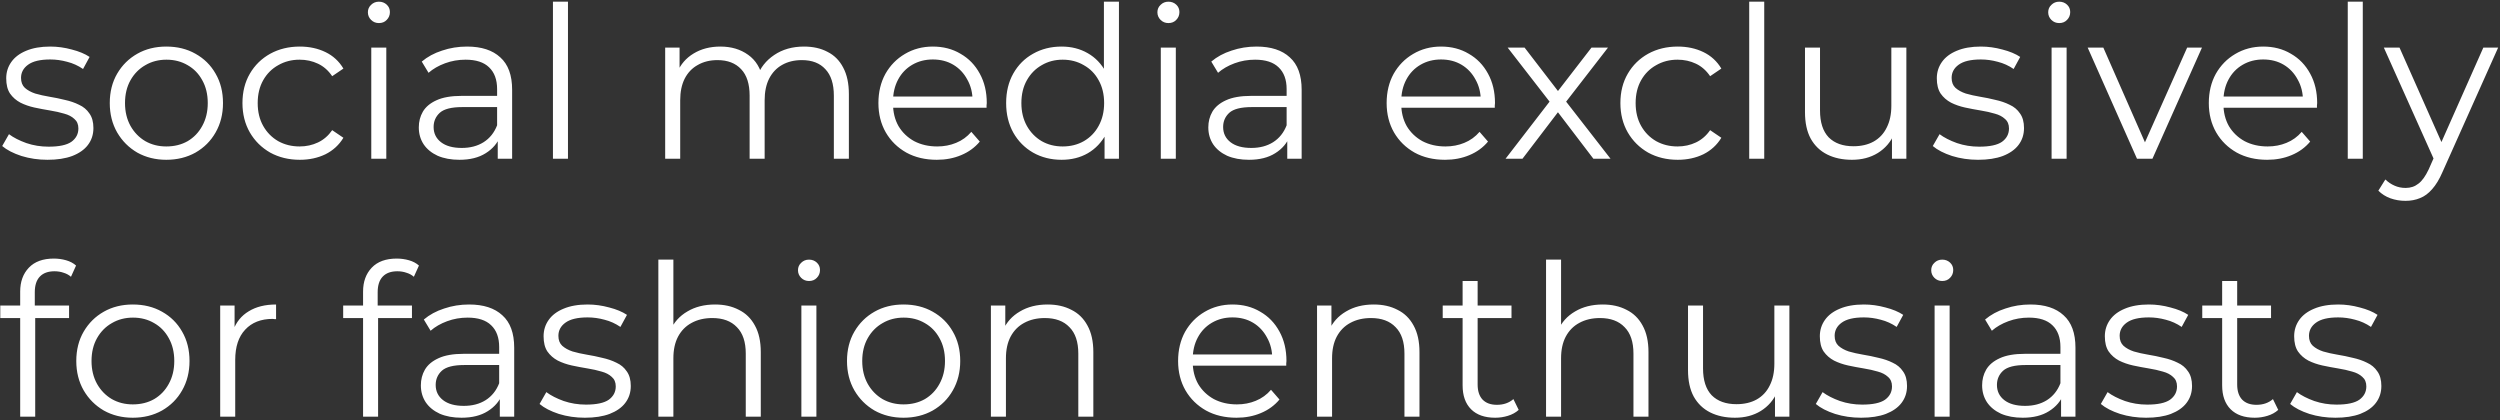 <svg width="756" height="127" viewBox="0 0 756 127" fill="none" xmlns="http://www.w3.org/2000/svg">
<rect x="0" y="0" width="756" height="127" fill="#333333" stroke="none"/>
<path d="M14.36 48.32C11.587 48.32 8.963 47.936 6.488 47.168C4.013 46.357 2.072 45.355 0.664 44.16L2.712 40.576C4.077 41.6 5.827 42.496 7.96 43.264C10.093 43.989 12.333 44.352 14.68 44.352C17.88 44.352 20.184 43.861 21.592 42.88C23 41.856 23.704 40.512 23.704 38.848C23.704 37.611 23.299 36.651 22.488 35.968C21.72 35.243 20.696 34.709 19.416 34.368C18.136 33.984 16.707 33.664 15.128 33.408C13.549 33.152 11.971 32.853 10.392 32.512C8.856 32.171 7.448 31.68 6.168 31.04C4.888 30.357 3.843 29.44 3.032 28.288C2.264 27.136 1.88 25.6 1.88 23.68C1.88 21.845 2.392 20.203 3.416 18.752C4.44 17.301 5.933 16.171 7.896 15.36C9.901 14.507 12.333 14.08 15.192 14.08C17.368 14.08 19.544 14.379 21.72 14.976C23.896 15.531 25.688 16.277 27.096 17.216L25.112 20.864C23.619 19.84 22.019 19.115 20.312 18.688C18.605 18.219 16.899 17.984 15.192 17.984C12.163 17.984 9.923 18.517 8.472 19.584C7.064 20.608 6.36 21.931 6.36 23.552C6.36 24.832 6.744 25.835 7.512 26.56C8.323 27.285 9.368 27.861 10.648 28.288C11.971 28.672 13.4 28.992 14.936 29.248C16.515 29.504 18.072 29.824 19.608 30.208C21.187 30.549 22.616 31.04 23.896 31.68C25.219 32.277 26.264 33.152 27.032 34.304C27.843 35.413 28.248 36.885 28.248 38.72C28.248 40.683 27.693 42.389 26.584 43.84C25.517 45.248 23.939 46.357 21.848 47.168C19.8 47.936 17.304 48.32 14.36 48.32ZM50.282 48.32C47.039 48.32 44.117 47.595 41.514 46.144C38.954 44.651 36.927 42.624 35.434 40.064C33.941 37.461 33.194 34.496 33.194 31.168C33.194 27.797 33.941 24.832 35.434 22.272C36.927 19.712 38.954 17.707 41.514 16.256C44.074 14.805 46.997 14.08 50.282 14.08C53.61 14.08 56.554 14.805 59.114 16.256C61.717 17.707 63.743 19.712 65.194 22.272C66.687 24.832 67.434 27.797 67.434 31.168C67.434 34.496 66.687 37.461 65.194 40.064C63.743 42.624 61.717 44.651 59.114 46.144C56.511 47.595 53.567 48.32 50.282 48.32ZM50.282 44.288C52.714 44.288 54.869 43.755 56.746 42.688C58.623 41.579 60.095 40.043 61.162 38.08C62.271 36.075 62.826 33.771 62.826 31.168C62.826 28.523 62.271 26.219 61.162 24.256C60.095 22.293 58.623 20.779 56.746 19.712C54.869 18.603 52.735 18.048 50.346 18.048C47.957 18.048 45.823 18.603 43.946 19.712C42.069 20.779 40.575 22.293 39.466 24.256C38.357 26.219 37.802 28.523 37.802 31.168C37.802 33.771 38.357 36.075 39.466 38.08C40.575 40.043 42.069 41.579 43.946 42.688C45.823 43.755 47.935 44.288 50.282 44.288ZM90.663 48.32C87.335 48.32 84.348 47.595 81.703 46.144C79.1 44.651 77.052 42.624 75.559 40.064C74.066 37.461 73.319 34.496 73.319 31.168C73.319 27.797 74.066 24.832 75.559 22.272C77.052 19.712 79.1 17.707 81.703 16.256C84.348 14.805 87.335 14.08 90.663 14.08C93.522 14.08 96.103 14.635 98.407 15.744C100.711 16.853 102.524 18.517 103.847 20.736L100.455 23.04C99.303 21.333 97.874 20.075 96.167 19.264C94.46 18.453 92.604 18.048 90.599 18.048C88.21 18.048 86.055 18.603 84.135 19.712C82.215 20.779 80.7 22.293 79.591 24.256C78.482 26.219 77.927 28.523 77.927 31.168C77.927 33.813 78.482 36.117 79.591 38.08C80.7 40.043 82.215 41.579 84.135 42.688C86.055 43.755 88.21 44.288 90.599 44.288C92.604 44.288 94.46 43.883 96.167 43.072C97.874 42.261 99.303 41.024 100.455 39.36L103.847 41.664C102.524 43.84 100.711 45.504 98.407 46.656C96.103 47.765 93.522 48.32 90.663 48.32ZM112.274 48V14.4H116.818V48H112.274ZM114.578 6.976C113.639 6.976 112.85 6.656 112.21 6.016C111.57 5.376 111.25 4.608 111.25 3.712C111.25 2.816 111.57 2.069 112.21 1.472C112.85 0.832 113.639 0.512 114.578 0.512C115.516 0.512 116.306 0.811 116.946 1.408C117.586 2.005 117.906 2.752 117.906 3.648C117.906 4.587 117.586 5.376 116.946 6.016C116.348 6.656 115.559 6.976 114.578 6.976ZM150.517 48V40.576L150.325 39.36V26.944C150.325 24.085 149.514 21.888 147.893 20.352C146.314 18.816 143.946 18.048 140.789 18.048C138.613 18.048 136.544 18.411 134.581 19.136C132.618 19.861 130.954 20.821 129.589 22.016L127.541 18.624C129.248 17.173 131.296 16.064 133.685 15.296C136.074 14.485 138.592 14.08 141.237 14.08C145.589 14.08 148.938 15.168 151.285 17.344C153.674 19.477 154.869 22.741 154.869 27.136V48H150.517ZM138.933 48.32C136.416 48.32 134.218 47.915 132.341 47.104C130.506 46.251 129.098 45.099 128.117 43.648C127.136 42.155 126.645 40.448 126.645 38.528C126.645 36.779 127.05 35.2 127.861 33.792C128.714 32.341 130.08 31.189 131.957 30.336C133.877 29.44 136.437 28.992 139.637 28.992H151.221V32.384H139.765C136.522 32.384 134.261 32.96 132.981 34.112C131.744 35.264 131.125 36.693 131.125 38.4C131.125 40.32 131.872 41.856 133.365 43.008C134.858 44.16 136.949 44.736 139.637 44.736C142.197 44.736 144.394 44.16 146.229 43.008C148.106 41.813 149.472 40.107 150.325 37.888L151.349 41.024C150.496 43.243 149.002 45.013 146.869 46.336C144.778 47.659 142.133 48.32 138.933 48.32ZM167.211 48V0.512H171.755V48H167.211ZM243.133 14.08C245.863 14.08 248.231 14.613 250.237 15.68C252.285 16.704 253.863 18.283 254.973 20.416C256.125 22.549 256.701 25.237 256.701 28.48V48H252.157V28.928C252.157 25.387 251.303 22.72 249.597 20.928C247.933 19.093 245.565 18.176 242.493 18.176C240.189 18.176 238.183 18.667 236.477 19.648C234.813 20.587 233.511 21.973 232.573 23.808C231.677 25.6 231.229 27.776 231.229 30.336V48H226.685V28.928C226.685 25.387 225.831 22.72 224.125 20.928C222.418 19.093 220.029 18.176 216.957 18.176C214.695 18.176 212.711 18.667 211.005 19.648C209.298 20.587 207.975 21.973 207.037 23.808C206.141 25.6 205.693 27.776 205.693 30.336V48H201.149V14.4H205.501V23.488L204.797 21.888C205.821 19.456 207.463 17.557 209.725 16.192C212.029 14.784 214.738 14.08 217.853 14.08C221.138 14.08 223.933 14.912 226.237 16.576C228.541 18.197 230.034 20.651 230.717 23.936L228.925 23.232C229.906 20.501 231.634 18.304 234.109 16.64C236.626 14.933 239.634 14.08 243.133 14.08ZM283.296 48.32C279.797 48.32 276.725 47.595 274.08 46.144C271.434 44.651 269.365 42.624 267.872 40.064C266.378 37.461 265.632 34.496 265.632 31.168C265.632 27.84 266.336 24.896 267.744 22.336C269.194 19.776 271.157 17.771 273.632 16.32C276.149 14.827 278.965 14.08 282.08 14.08C285.237 14.08 288.032 14.805 290.464 16.256C292.938 17.664 294.88 19.669 296.288 22.272C297.696 24.832 298.4 27.797 298.4 31.168C298.4 31.381 298.378 31.616 298.336 31.872C298.336 32.085 298.336 32.32 298.336 32.576H269.088V29.184H295.904L294.112 30.528C294.112 28.096 293.578 25.941 292.512 24.064C291.488 22.144 290.08 20.651 288.288 19.584C286.496 18.517 284.426 17.984 282.08 17.984C279.776 17.984 277.706 18.517 275.872 19.584C274.037 20.651 272.608 22.144 271.584 24.064C270.56 25.984 270.048 28.181 270.048 30.656V31.36C270.048 33.92 270.602 36.181 271.712 38.144C272.864 40.064 274.442 41.579 276.448 42.688C278.496 43.755 280.821 44.288 283.424 44.288C285.472 44.288 287.37 43.925 289.12 43.2C290.912 42.475 292.448 41.365 293.728 39.872L296.288 42.816C294.794 44.608 292.917 45.973 290.656 46.912C288.437 47.851 285.984 48.32 283.296 48.32ZM321.025 48.32C317.825 48.32 314.945 47.595 312.385 46.144C309.867 44.693 307.883 42.688 306.433 40.128C304.982 37.525 304.257 34.539 304.257 31.168C304.257 27.755 304.982 24.768 306.433 22.208C307.883 19.648 309.867 17.664 312.385 16.256C314.945 14.805 317.825 14.08 321.025 14.08C323.969 14.08 326.593 14.741 328.897 16.064C331.243 17.387 333.099 19.328 334.465 21.888C335.873 24.405 336.576 27.499 336.576 31.168C336.576 34.795 335.894 37.888 334.529 40.448C333.163 43.008 331.307 44.971 328.961 46.336C326.657 47.659 324.011 48.32 321.025 48.32ZM321.345 44.288C323.734 44.288 325.867 43.755 327.745 42.688C329.665 41.579 331.158 40.043 332.225 38.08C333.334 36.075 333.889 33.771 333.889 31.168C333.889 28.523 333.334 26.219 332.225 24.256C331.158 22.293 329.665 20.779 327.745 19.712C325.867 18.603 323.734 18.048 321.345 18.048C318.998 18.048 316.886 18.603 315.009 19.712C313.131 20.779 311.638 22.293 310.529 24.256C309.419 26.219 308.865 28.523 308.865 31.168C308.865 33.771 309.419 36.075 310.529 38.08C311.638 40.043 313.131 41.579 315.009 42.688C316.886 43.755 318.998 44.288 321.345 44.288ZM334.017 48V37.888L334.465 31.104L333.825 24.32V0.512H338.369V48H334.017ZM351.024 48V14.4H355.568V48H351.024ZM353.328 6.976C352.389 6.976 351.6 6.656 350.96 6.016C350.32 5.376 350 4.608 350 3.712C350 2.816 350.32 2.069 350.96 1.472C351.6 0.832 352.389 0.512 353.328 0.512C354.266 0.512 355.056 0.811 355.696 1.408C356.336 2.005 356.656 2.752 356.656 3.648C356.656 4.587 356.336 5.376 355.696 6.016C355.098 6.656 354.309 6.976 353.328 6.976ZM389.267 48V40.576L389.075 39.36V26.944C389.075 24.085 388.264 21.888 386.643 20.352C385.064 18.816 382.696 18.048 379.539 18.048C377.363 18.048 375.294 18.411 373.331 19.136C371.368 19.861 369.704 20.821 368.339 22.016L366.291 18.624C367.998 17.173 370.046 16.064 372.435 15.296C374.824 14.485 377.342 14.08 379.987 14.08C384.339 14.08 387.688 15.168 390.035 17.344C392.424 19.477 393.619 22.741 393.619 27.136V48H389.267ZM377.683 48.32C375.166 48.32 372.968 47.915 371.091 47.104C369.256 46.251 367.848 45.099 366.867 43.648C365.886 42.155 365.395 40.448 365.395 38.528C365.395 36.779 365.8 35.2 366.611 33.792C367.464 32.341 368.83 31.189 370.707 30.336C372.627 29.44 375.187 28.992 378.387 28.992H389.971V32.384H378.515C375.272 32.384 373.011 32.96 371.731 34.112C370.494 35.264 369.875 36.693 369.875 38.4C369.875 40.32 370.622 41.856 372.115 43.008C373.608 44.16 375.699 44.736 378.387 44.736C380.947 44.736 383.144 44.16 384.979 43.008C386.856 41.813 388.222 40.107 389.075 37.888L390.099 41.024C389.246 43.243 387.752 45.013 385.619 46.336C383.528 47.659 380.883 48.32 377.683 48.32ZM436.983 48.32C433.484 48.32 430.412 47.595 427.767 46.144C425.122 44.651 423.052 42.624 421.559 40.064C420.066 37.461 419.319 34.496 419.319 31.168C419.319 27.84 420.023 24.896 421.431 22.336C422.882 19.776 424.844 17.771 427.319 16.32C429.836 14.827 432.652 14.08 435.767 14.08C438.924 14.08 441.719 14.805 444.151 16.256C446.626 17.664 448.567 19.669 449.975 22.272C451.383 24.832 452.087 27.797 452.087 31.168C452.087 31.381 452.066 31.616 452.023 31.872C452.023 32.085 452.023 32.32 452.023 32.576H422.775V29.184H449.591L447.799 30.528C447.799 28.096 447.266 25.941 446.199 24.064C445.175 22.144 443.767 20.651 441.975 19.584C440.183 18.517 438.114 17.984 435.767 17.984C433.463 17.984 431.394 18.517 429.559 19.584C427.724 20.651 426.295 22.144 425.271 24.064C424.247 25.984 423.735 28.181 423.735 30.656V31.36C423.735 33.92 424.29 36.181 425.399 38.144C426.551 40.064 428.13 41.579 430.135 42.688C432.183 43.755 434.508 44.288 437.111 44.288C439.159 44.288 441.058 43.925 442.807 43.2C444.599 42.475 446.135 41.365 447.415 39.872L449.975 42.816C448.482 44.608 446.604 45.973 444.343 46.912C442.124 47.851 439.671 48.32 436.983 48.32ZM455.279 48L469.487 29.568L469.423 31.808L455.919 14.4H461.039L472.111 28.8L470.191 28.736L481.263 14.4H486.255L472.623 32L472.687 29.568L487.023 48H481.839L470.127 32.64L471.919 32.896L460.399 48H455.279ZM507.351 48.32C504.023 48.32 501.036 47.595 498.391 46.144C495.788 44.651 493.74 42.624 492.247 40.064C490.753 37.461 490.007 34.496 490.007 31.168C490.007 27.797 490.753 24.832 492.247 22.272C493.74 19.712 495.788 17.707 498.391 16.256C501.036 14.805 504.023 14.08 507.351 14.08C510.209 14.08 512.791 14.635 515.095 15.744C517.399 16.853 519.212 18.517 520.535 20.736L517.143 23.04C515.991 21.333 514.561 20.075 512.855 19.264C511.148 18.453 509.292 18.048 507.287 18.048C504.897 18.048 502.743 18.603 500.823 19.712C498.903 20.779 497.388 22.293 496.279 24.256C495.169 26.219 494.615 28.523 494.615 31.168C494.615 33.813 495.169 36.117 496.279 38.08C497.388 40.043 498.903 41.579 500.823 42.688C502.743 43.755 504.897 44.288 507.287 44.288C509.292 44.288 511.148 43.883 512.855 43.072C514.561 42.261 515.991 41.024 517.143 39.36L520.535 41.664C519.212 43.84 517.399 45.504 515.095 46.656C512.791 47.765 510.209 48.32 507.351 48.32ZM528.961 48V0.512H533.505V48H528.961ZM560.037 48.32C557.178 48.32 554.682 47.787 552.549 46.72C550.415 45.653 548.751 44.053 547.557 41.92C546.405 39.787 545.829 37.12 545.829 33.92V14.4H550.373V33.408C550.373 36.992 551.247 39.701 552.997 41.536C554.789 43.328 557.285 44.224 560.485 44.224C562.831 44.224 564.858 43.755 566.565 42.816C568.314 41.835 569.637 40.427 570.533 38.592C571.471 36.757 571.941 34.56 571.941 32V14.4H576.485V48H572.132V38.784L572.837 40.448C571.77 42.923 570.106 44.864 567.845 46.272C565.626 47.637 563.023 48.32 560.037 48.32ZM598.173 48.32C595.399 48.32 592.775 47.936 590.301 47.168C587.826 46.357 585.885 45.355 584.477 44.16L586.525 40.576C587.89 41.6 589.639 42.496 591.773 43.264C593.906 43.989 596.146 44.352 598.493 44.352C601.693 44.352 603.997 43.861 605.405 42.88C606.813 41.856 607.517 40.512 607.517 38.848C607.517 37.611 607.111 36.651 606.301 35.968C605.533 35.243 604.509 34.709 603.229 34.368C601.949 33.984 600.519 33.664 598.941 33.408C597.362 33.152 595.783 32.853 594.205 32.512C592.669 32.171 591.261 31.68 589.981 31.04C588.701 30.357 587.655 29.44 586.845 28.288C586.077 27.136 585.693 25.6 585.693 23.68C585.693 21.845 586.205 20.203 587.229 18.752C588.253 17.301 589.746 16.171 591.709 15.36C593.714 14.507 596.146 14.08 599.005 14.08C601.181 14.08 603.357 14.379 605.533 14.976C607.709 15.531 609.501 16.277 610.909 17.216L608.925 20.864C607.431 19.84 605.831 19.115 604.125 18.688C602.418 18.219 600.711 17.984 599.005 17.984C595.975 17.984 593.735 18.517 592.285 19.584C590.877 20.608 590.173 21.931 590.173 23.552C590.173 24.832 590.557 25.835 591.325 26.56C592.135 27.285 593.181 27.861 594.461 28.288C595.783 28.672 597.213 28.992 598.749 29.248C600.327 29.504 601.885 29.824 603.421 30.208C604.999 30.549 606.429 31.04 607.709 31.68C609.031 32.277 610.077 33.152 610.845 34.304C611.655 35.413 612.061 36.885 612.061 38.72C612.061 40.683 611.506 42.389 610.397 43.84C609.33 45.248 607.751 46.357 605.661 47.168C603.613 47.936 601.117 48.32 598.173 48.32ZM620.399 48V14.4H624.943V48H620.399ZM622.703 6.976C621.764 6.976 620.975 6.656 620.335 6.016C619.695 5.376 619.375 4.608 619.375 3.712C619.375 2.816 619.695 2.069 620.335 1.472C620.975 0.832 621.764 0.512 622.703 0.512C623.641 0.512 624.431 0.811 625.071 1.408C625.711 2.005 626.031 2.752 626.031 3.648C626.031 4.587 625.711 5.376 625.071 6.016C624.473 6.656 623.684 6.976 622.703 6.976ZM646.226 48L631.314 14.4H636.05L649.746 45.568H647.506L661.394 14.4H665.874L650.898 48H646.226ZM685.608 48.32C682.109 48.32 679.037 47.595 676.392 46.144C673.747 44.651 671.677 42.624 670.184 40.064C668.691 37.461 667.944 34.496 667.944 31.168C667.944 27.84 668.648 24.896 670.056 22.336C671.507 19.776 673.469 17.771 675.944 16.32C678.461 14.827 681.277 14.08 684.392 14.08C687.549 14.08 690.344 14.805 692.776 16.256C695.251 17.664 697.192 19.669 698.6 22.272C700.008 24.832 700.712 27.797 700.712 31.168C700.712 31.381 700.691 31.616 700.648 31.872C700.648 32.085 700.648 32.32 700.648 32.576H671.4V29.184H698.216L696.424 30.528C696.424 28.096 695.891 25.941 694.824 24.064C693.8 22.144 692.392 20.651 690.6 19.584C688.808 18.517 686.739 17.984 684.392 17.984C682.088 17.984 680.019 18.517 678.184 19.584C676.349 20.651 674.92 22.144 673.896 24.064C672.872 25.984 672.36 28.181 672.36 30.656V31.36C672.36 33.92 672.915 36.181 674.024 38.144C675.176 40.064 676.755 41.579 678.76 42.688C680.808 43.755 683.133 44.288 685.736 44.288C687.784 44.288 689.683 43.925 691.432 43.2C693.224 42.475 694.76 41.365 696.04 39.872L698.6 42.816C697.107 44.608 695.229 45.973 692.968 46.912C690.749 47.851 688.296 48.32 685.608 48.32ZM709.961 48V0.512H714.505V48H709.961ZM727.405 60.736C725.826 60.736 724.311 60.48 722.861 59.968C721.453 59.456 720.236 58.688 719.212 57.664L721.325 54.272C722.178 55.083 723.095 55.701 724.077 56.128C725.101 56.597 726.231 56.832 727.469 56.832C728.962 56.832 730.242 56.405 731.309 55.552C732.418 54.741 733.463 53.291 734.445 51.2L736.621 46.272L737.133 45.568L750.957 14.4H755.437L738.605 52.032C737.666 54.208 736.621 55.936 735.469 57.216C734.359 58.496 733.143 59.392 731.821 59.904C730.498 60.459 729.026 60.736 727.405 60.736ZM736.365 48.96L720.877 14.4H725.613L739.309 45.248L736.365 48.96ZM6.104 126V88.176C6.104 85.189 6.979 82.779 8.728 80.944C10.477 79.109 12.995 78.192 16.28 78.192C17.56 78.192 18.797 78.363 19.992 78.704C21.187 79.045 22.189 79.579 23 80.304L21.464 83.696C20.824 83.141 20.077 82.736 19.224 82.48C18.371 82.181 17.453 82.032 16.472 82.032C14.552 82.032 13.08 82.565 12.056 83.632C11.032 84.699 10.52 86.277 10.52 88.368V93.488L10.648 95.6V126H6.104ZM0.088 96.176V92.4H20.888V96.176H0.088ZM40.157 126.32C36.914 126.32 33.992 125.595 31.389 124.144C28.829 122.651 26.802 120.624 25.309 118.064C23.816 115.461 23.069 112.496 23.069 109.168C23.069 105.797 23.816 102.832 25.309 100.272C26.802 97.712 28.829 95.707 31.389 94.256C33.949 92.805 36.872 92.08 40.157 92.08C43.485 92.08 46.429 92.805 48.989 94.256C51.592 95.707 53.618 97.712 55.069 100.272C56.562 102.832 57.309 105.797 57.309 109.168C57.309 112.496 56.562 115.461 55.069 118.064C53.618 120.624 51.592 122.651 48.989 124.144C46.386 125.595 43.442 126.32 40.157 126.32ZM40.157 122.288C42.589 122.288 44.744 121.755 46.621 120.688C48.498 119.579 49.97 118.043 51.037 116.08C52.146 114.075 52.701 111.771 52.701 109.168C52.701 106.523 52.146 104.219 51.037 102.256C49.97 100.293 48.498 98.779 46.621 97.712C44.744 96.603 42.61 96.048 40.221 96.048C37.832 96.048 35.698 96.603 33.821 97.712C31.944 98.779 30.45 100.293 29.341 102.256C28.232 104.219 27.677 106.523 27.677 109.168C27.677 111.771 28.232 114.075 29.341 116.08C30.45 118.043 31.944 119.579 33.821 120.688C35.698 121.755 37.81 122.288 40.157 122.288ZM66.586 126V92.4H70.938V101.552L70.49 99.952C71.429 97.392 73.007 95.451 75.226 94.128C77.445 92.763 80.197 92.08 83.482 92.08V96.496C83.311 96.496 83.141 96.496 82.97 96.496C82.799 96.453 82.629 96.432 82.458 96.432C78.917 96.432 76.143 97.52 74.138 99.696C72.133 101.829 71.13 104.88 71.13 108.848V126H66.586ZM109.792 126V88.176C109.792 85.189 110.666 82.779 112.416 80.944C114.165 79.109 116.682 78.192 119.968 78.192C121.248 78.192 122.485 78.363 123.68 78.704C124.874 79.045 125.877 79.579 126.688 80.304L125.152 83.696C124.512 83.141 123.765 82.736 122.912 82.48C122.058 82.181 121.141 82.032 120.16 82.032C118.24 82.032 116.768 82.565 115.744 83.632C114.72 84.699 114.208 86.277 114.208 88.368V93.488L114.336 95.6V126H109.792ZM103.776 96.176V92.4H124.576V96.176H103.776ZM151.142 126V118.576L150.95 117.36V104.944C150.95 102.085 150.139 99.888 148.518 98.352C146.939 96.816 144.571 96.048 141.414 96.048C139.238 96.048 137.169 96.411 135.206 97.136C133.243 97.861 131.579 98.821 130.214 100.016L128.166 96.624C129.873 95.173 131.921 94.064 134.31 93.296C136.699 92.485 139.217 92.08 141.862 92.08C146.214 92.08 149.563 93.168 151.91 95.344C154.299 97.477 155.494 100.741 155.494 105.136V126H151.142ZM139.558 126.32C137.041 126.32 134.843 125.915 132.966 125.104C131.131 124.251 129.723 123.099 128.742 121.648C127.761 120.155 127.27 118.448 127.27 116.528C127.27 114.779 127.675 113.2 128.486 111.792C129.339 110.341 130.705 109.189 132.582 108.336C134.502 107.44 137.062 106.992 140.262 106.992H151.846V110.384H140.39C137.147 110.384 134.886 110.96 133.606 112.112C132.369 113.264 131.75 114.693 131.75 116.4C131.75 118.32 132.497 119.856 133.99 121.008C135.483 122.16 137.574 122.736 140.262 122.736C142.822 122.736 145.019 122.16 146.854 121.008C148.731 119.813 150.097 118.107 150.95 115.888L151.974 119.024C151.121 121.243 149.627 123.013 147.494 124.336C145.403 125.659 142.758 126.32 139.558 126.32ZM176.86 126.32C174.087 126.32 171.463 125.936 168.988 125.168C166.513 124.357 164.572 123.355 163.164 122.16L165.212 118.576C166.577 119.6 168.327 120.496 170.46 121.264C172.593 121.989 174.833 122.352 177.18 122.352C180.38 122.352 182.684 121.861 184.092 120.88C185.5 119.856 186.204 118.512 186.204 116.848C186.204 115.611 185.799 114.651 184.988 113.968C184.22 113.243 183.196 112.709 181.916 112.368C180.636 111.984 179.207 111.664 177.628 111.408C176.049 111.152 174.471 110.853 172.892 110.512C171.356 110.171 169.948 109.68 168.668 109.04C167.388 108.357 166.343 107.44 165.532 106.288C164.764 105.136 164.38 103.6 164.38 101.68C164.38 99.845 164.892 98.203 165.916 96.752C166.94 95.301 168.433 94.171 170.396 93.36C172.401 92.507 174.833 92.08 177.692 92.08C179.868 92.08 182.044 92.379 184.22 92.976C186.396 93.531 188.188 94.277 189.596 95.216L187.612 98.864C186.119 97.84 184.519 97.115 182.812 96.688C181.105 96.219 179.399 95.984 177.692 95.984C174.663 95.984 172.423 96.517 170.972 97.584C169.564 98.608 168.86 99.931 168.86 101.552C168.86 102.832 169.244 103.835 170.012 104.56C170.823 105.285 171.868 105.861 173.148 106.288C174.471 106.672 175.9 106.992 177.436 107.248C179.015 107.504 180.572 107.824 182.108 108.208C183.687 108.549 185.116 109.04 186.396 109.68C187.719 110.277 188.764 111.152 189.532 112.304C190.343 113.413 190.748 114.885 190.748 116.72C190.748 118.683 190.193 120.389 189.084 121.84C188.017 123.248 186.439 124.357 184.348 125.168C182.3 125.936 179.804 126.32 176.86 126.32ZM216.238 92.08C218.969 92.08 221.358 92.613 223.406 93.68C225.497 94.704 227.118 96.283 228.27 98.416C229.465 100.549 230.062 103.237 230.062 106.48V126H225.518V106.928C225.518 103.387 224.622 100.72 222.83 98.928C221.081 97.093 218.606 96.176 215.406 96.176C213.017 96.176 210.926 96.667 209.134 97.648C207.385 98.587 206.019 99.973 205.038 101.808C204.099 103.6 203.63 105.776 203.63 108.336V126H199.086V78.512H203.63V101.616L202.734 99.888C203.801 97.456 205.507 95.557 207.854 94.192C210.201 92.784 212.995 92.08 216.238 92.08ZM242.336 126V92.4H246.88V126H242.336ZM244.64 84.976C243.701 84.976 242.912 84.656 242.272 84.016C241.632 83.376 241.312 82.608 241.312 81.712C241.312 80.816 241.632 80.069 242.272 79.472C242.912 78.832 243.701 78.512 244.64 78.512C245.579 78.512 246.368 78.811 247.008 79.408C247.648 80.005 247.968 80.752 247.968 81.648C247.968 82.587 247.648 83.376 247.008 84.016C246.411 84.656 245.621 84.976 244.64 84.976ZM273.22 126.32C269.977 126.32 267.054 125.595 264.452 124.144C261.892 122.651 259.865 120.624 258.372 118.064C256.878 115.461 256.132 112.496 256.132 109.168C256.132 105.797 256.878 102.832 258.372 100.272C259.865 97.712 261.892 95.707 264.452 94.256C267.012 92.805 269.934 92.08 273.22 92.08C276.548 92.08 279.492 92.805 282.052 94.256C284.654 95.707 286.681 97.712 288.132 100.272C289.625 102.832 290.372 105.797 290.372 109.168C290.372 112.496 289.625 115.461 288.132 118.064C286.681 120.624 284.654 122.651 282.052 124.144C279.449 125.595 276.505 126.32 273.22 126.32ZM273.22 122.288C275.652 122.288 277.806 121.755 279.684 120.688C281.561 119.579 283.033 118.043 284.1 116.08C285.209 114.075 285.764 111.771 285.764 109.168C285.764 106.523 285.209 104.219 284.1 102.256C283.033 100.293 281.561 98.779 279.684 97.712C277.806 96.603 275.673 96.048 273.284 96.048C270.894 96.048 268.761 96.603 266.884 97.712C265.006 98.779 263.513 100.293 262.404 102.256C261.294 104.219 260.74 106.523 260.74 109.168C260.74 111.771 261.294 114.075 262.404 116.08C263.513 118.043 265.006 119.579 266.884 120.688C268.761 121.755 270.873 122.288 273.22 122.288ZM316.801 92.08C319.531 92.08 321.921 92.613 323.969 93.68C326.059 94.704 327.681 96.283 328.833 98.416C330.027 100.549 330.625 103.237 330.625 106.48V126H326.081V106.928C326.081 103.387 325.185 100.72 323.393 98.928C321.643 97.093 319.169 96.176 315.969 96.176C313.579 96.176 311.489 96.667 309.697 97.648C307.947 98.587 306.582 99.973 305.601 101.808C304.662 103.6 304.193 105.776 304.193 108.336V126H299.649V92.4H304.001V101.616L303.297 99.888C304.363 97.456 306.07 95.557 308.417 94.192C310.763 92.784 313.558 92.08 316.801 92.08ZM373.921 126.32C370.422 126.32 367.35 125.595 364.705 124.144C362.059 122.651 359.99 120.624 358.497 118.064C357.003 115.461 356.257 112.496 356.257 109.168C356.257 105.84 356.961 102.896 358.369 100.336C359.819 97.776 361.782 95.771 364.257 94.32C366.774 92.827 369.59 92.08 372.705 92.08C375.862 92.08 378.657 92.805 381.089 94.256C383.563 95.664 385.505 97.669 386.913 100.272C388.321 102.832 389.025 105.797 389.025 109.168C389.025 109.381 389.003 109.616 388.961 109.872C388.961 110.085 388.961 110.32 388.961 110.576H359.713V107.184H386.529L384.737 108.528C384.737 106.096 384.203 103.941 383.137 102.064C382.113 100.144 380.705 98.651 378.913 97.584C377.121 96.517 375.051 95.984 372.705 95.984C370.401 95.984 368.331 96.517 366.497 97.584C364.662 98.651 363.233 100.144 362.209 102.064C361.185 103.984 360.673 106.181 360.673 108.656V109.36C360.673 111.92 361.227 114.181 362.337 116.144C363.489 118.064 365.067 119.579 367.073 120.688C369.121 121.755 371.446 122.288 374.049 122.288C376.097 122.288 377.995 121.925 379.745 121.2C381.537 120.475 383.073 119.365 384.353 117.872L386.913 120.816C385.419 122.608 383.542 123.973 381.281 124.912C379.062 125.851 376.609 126.32 373.921 126.32ZM415.426 92.08C418.156 92.08 420.546 92.613 422.594 93.68C424.684 94.704 426.306 96.283 427.458 98.416C428.652 100.549 429.25 103.237 429.25 106.48V126H424.706V106.928C424.706 103.387 423.81 100.72 422.018 98.928C420.268 97.093 417.794 96.176 414.594 96.176C412.204 96.176 410.114 96.667 408.322 97.648C406.572 98.587 405.207 99.973 404.226 101.808C403.287 103.6 402.818 105.776 402.818 108.336V126H398.274V92.4H402.626V101.616L401.922 99.888C402.988 97.456 404.695 95.557 407.042 94.192C409.388 92.784 412.183 92.08 415.426 92.08ZM452.148 126.32C448.99 126.32 446.558 125.467 444.852 123.76C443.145 122.053 442.292 119.643 442.292 116.528V84.976H446.836V116.272C446.836 118.235 447.326 119.749 448.308 120.816C449.332 121.883 450.782 122.416 452.66 122.416C454.665 122.416 456.329 121.84 457.652 120.688L459.252 123.952C458.356 124.763 457.268 125.36 455.988 125.744C454.75 126.128 453.47 126.32 452.148 126.32ZM436.276 96.176V92.4H457.076V96.176H436.276ZM484.676 92.08C487.406 92.08 489.796 92.613 491.844 93.68C493.934 94.704 495.556 96.283 496.708 98.416C497.902 100.549 498.5 103.237 498.5 106.48V126H493.956V106.928C493.956 103.387 493.06 100.72 491.268 98.928C489.518 97.093 487.044 96.176 483.844 96.176C481.454 96.176 479.364 96.667 477.572 97.648C475.822 98.587 474.457 99.973 473.476 101.808C472.537 103.6 472.068 105.776 472.068 108.336V126H467.524V78.512H472.068V101.616L471.172 99.888C472.238 97.456 473.945 95.557 476.292 94.192C478.638 92.784 481.433 92.08 484.676 92.08ZM524.662 126.32C521.803 126.32 519.307 125.787 517.174 124.72C515.04 123.653 513.376 122.053 512.182 119.92C511.03 117.787 510.454 115.12 510.454 111.92V92.4H514.998V111.408C514.998 114.992 515.872 117.701 517.622 119.536C519.414 121.328 521.91 122.224 525.11 122.224C527.456 122.224 529.483 121.755 531.19 120.816C532.939 119.835 534.262 118.427 535.158 116.592C536.096 114.757 536.566 112.56 536.566 110V92.4H541.11V126H536.757V116.784L537.462 118.448C536.395 120.923 534.731 122.864 532.47 124.272C530.251 125.637 527.648 126.32 524.662 126.32ZM562.798 126.32C560.024 126.32 557.4 125.936 554.926 125.168C552.451 124.357 550.51 123.355 549.102 122.16L551.15 118.576C552.515 119.6 554.264 120.496 556.398 121.264C558.531 121.989 560.771 122.352 563.118 122.352C566.318 122.352 568.622 121.861 570.03 120.88C571.438 119.856 572.142 118.512 572.142 116.848C572.142 115.611 571.736 114.651 570.926 113.968C570.158 113.243 569.134 112.709 567.854 112.368C566.574 111.984 565.144 111.664 563.566 111.408C561.987 111.152 560.408 110.853 558.83 110.512C557.294 110.171 555.886 109.68 554.606 109.04C553.326 108.357 552.28 107.44 551.47 106.288C550.702 105.136 550.318 103.6 550.318 101.68C550.318 99.845 550.83 98.203 551.854 96.752C552.878 95.301 554.371 94.171 556.334 93.36C558.339 92.507 560.771 92.08 563.63 92.08C565.806 92.08 567.982 92.379 570.158 92.976C572.334 93.531 574.126 94.277 575.534 95.216L573.55 98.864C572.056 97.84 570.456 97.115 568.75 96.688C567.043 96.219 565.336 95.984 563.63 95.984C560.6 95.984 558.36 96.517 556.91 97.584C555.502 98.608 554.798 99.931 554.798 101.552C554.798 102.832 555.182 103.835 555.95 104.56C556.76 105.285 557.806 105.861 559.086 106.288C560.408 106.672 561.838 106.992 563.374 107.248C564.952 107.504 566.51 107.824 568.046 108.208C569.624 108.549 571.054 109.04 572.334 109.68C573.656 110.277 574.702 111.152 575.47 112.304C576.28 113.413 576.686 114.885 576.686 116.72C576.686 118.683 576.131 120.389 575.022 121.84C573.955 123.248 572.376 124.357 570.286 125.168C568.238 125.936 565.742 126.32 562.798 126.32ZM585.024 126V92.4H589.568V126H585.024ZM587.328 84.976C586.389 84.976 585.6 84.656 584.96 84.016C584.32 83.376 584 82.608 584 81.712C584 80.816 584.32 80.069 584.96 79.472C585.6 78.832 586.389 78.512 587.328 78.512C588.266 78.512 589.056 78.811 589.696 79.408C590.336 80.005 590.656 80.752 590.656 81.648C590.656 82.587 590.336 83.376 589.696 84.016C589.098 84.656 588.309 84.976 587.328 84.976ZM623.267 126V118.576L623.075 117.36V104.944C623.075 102.085 622.264 99.888 620.643 98.352C619.064 96.816 616.696 96.048 613.539 96.048C611.363 96.048 609.294 96.411 607.331 97.136C605.368 97.861 603.704 98.821 602.339 100.016L600.291 96.624C601.998 95.173 604.046 94.064 606.435 93.296C608.824 92.485 611.342 92.08 613.987 92.08C618.339 92.08 621.688 93.168 624.035 95.344C626.424 97.477 627.619 100.741 627.619 105.136V126H623.267ZM611.683 126.32C609.166 126.32 606.968 125.915 605.091 125.104C603.256 124.251 601.848 123.099 600.867 121.648C599.886 120.155 599.395 118.448 599.395 116.528C599.395 114.779 599.8 113.2 600.611 111.792C601.464 110.341 602.83 109.189 604.707 108.336C606.627 107.44 609.187 106.992 612.387 106.992H623.971V110.384H612.515C609.272 110.384 607.011 110.96 605.731 112.112C604.494 113.264 603.875 114.693 603.875 116.4C603.875 118.32 604.622 119.856 606.115 121.008C607.608 122.16 609.699 122.736 612.387 122.736C614.947 122.736 617.144 122.16 618.979 121.008C620.856 119.813 622.222 118.107 623.075 115.888L624.099 119.024C623.246 121.243 621.752 123.013 619.619 124.336C617.528 125.659 614.883 126.32 611.683 126.32ZM648.985 126.32C646.212 126.32 643.588 125.936 641.113 125.168C638.638 124.357 636.697 123.355 635.289 122.16L637.337 118.576C638.702 119.6 640.452 120.496 642.585 121.264C644.718 121.989 646.958 122.352 649.305 122.352C652.505 122.352 654.809 121.861 656.217 120.88C657.625 119.856 658.329 118.512 658.329 116.848C658.329 115.611 657.924 114.651 657.113 113.968C656.345 113.243 655.321 112.709 654.041 112.368C652.761 111.984 651.332 111.664 649.753 111.408C648.174 111.152 646.596 110.853 645.017 110.512C643.481 110.171 642.073 109.68 640.793 109.04C639.513 108.357 638.468 107.44 637.657 106.288C636.889 105.136 636.505 103.6 636.505 101.68C636.505 99.845 637.017 98.203 638.041 96.752C639.065 95.301 640.558 94.171 642.521 93.36C644.526 92.507 646.958 92.08 649.817 92.08C651.993 92.08 654.169 92.379 656.345 92.976C658.521 93.531 660.313 94.277 661.721 95.216L659.737 98.864C658.244 97.84 656.644 97.115 654.937 96.688C653.23 96.219 651.524 95.984 649.817 95.984C646.788 95.984 644.548 96.517 643.097 97.584C641.689 98.608 640.985 99.931 640.985 101.552C640.985 102.832 641.369 103.835 642.137 104.56C642.948 105.285 643.993 105.861 645.273 106.288C646.596 106.672 648.025 106.992 649.561 107.248C651.14 107.504 652.697 107.824 654.233 108.208C655.812 108.549 657.241 109.04 658.521 109.68C659.844 110.277 660.889 111.152 661.657 112.304C662.468 113.413 662.873 114.885 662.873 116.72C662.873 118.683 662.318 120.389 661.209 121.84C660.142 123.248 658.564 124.357 656.473 125.168C654.425 125.936 651.929 126.32 648.985 126.32ZM681.835 126.32C678.678 126.32 676.246 125.467 674.539 123.76C672.832 122.053 671.979 119.643 671.979 116.528V84.976H676.523V116.272C676.523 118.235 677.014 119.749 677.995 120.816C679.019 121.883 680.47 122.416 682.347 122.416C684.352 122.416 686.016 121.84 687.339 120.688L688.939 123.952C688.043 124.763 686.955 125.36 685.675 125.744C684.438 126.128 683.158 126.32 681.835 126.32ZM665.963 96.176V92.4H686.763V96.176H665.963ZM706.235 126.32C703.462 126.32 700.838 125.936 698.363 125.168C695.888 124.357 693.947 123.355 692.539 122.16L694.587 118.576C695.952 119.6 697.702 120.496 699.835 121.264C701.968 121.989 704.208 122.352 706.555 122.352C709.755 122.352 712.059 121.861 713.467 120.88C714.875 119.856 715.579 118.512 715.579 116.848C715.579 115.611 715.174 114.651 714.363 113.968C713.595 113.243 712.571 112.709 711.291 112.368C710.011 111.984 708.582 111.664 707.003 111.408C705.424 111.152 703.846 110.853 702.267 110.512C700.731 110.171 699.323 109.68 698.043 109.04C696.763 108.357 695.718 107.44 694.907 106.288C694.139 105.136 693.755 103.6 693.755 101.68C693.755 99.845 694.267 98.203 695.291 96.752C696.315 95.301 697.808 94.171 699.771 93.36C701.776 92.507 704.208 92.08 707.067 92.08C709.243 92.08 711.419 92.379 713.595 92.976C715.771 93.531 717.563 94.277 718.971 95.216L716.987 98.864C715.494 97.84 713.894 97.115 712.187 96.688C710.48 96.219 708.774 95.984 707.067 95.984C704.038 95.984 701.798 96.517 700.347 97.584C698.939 98.608 698.235 99.931 698.235 101.552C698.235 102.832 698.619 103.835 699.387 104.56C700.198 105.285 701.243 105.861 702.523 106.288C703.846 106.672 705.275 106.992 706.811 107.248C708.39 107.504 709.947 107.824 711.483 108.208C713.062 108.549 714.491 109.04 715.771 109.68C717.094 110.277 718.139 111.152 718.907 112.304C719.718 113.413 720.123 114.885 720.123 116.72C720.123 118.683 719.568 120.389 718.459 121.84C717.392 123.248 715.814 124.357 713.723 125.168C711.675 125.936 709.179 126.32 706.235 126.32Z" fill="white"/>
</svg>
